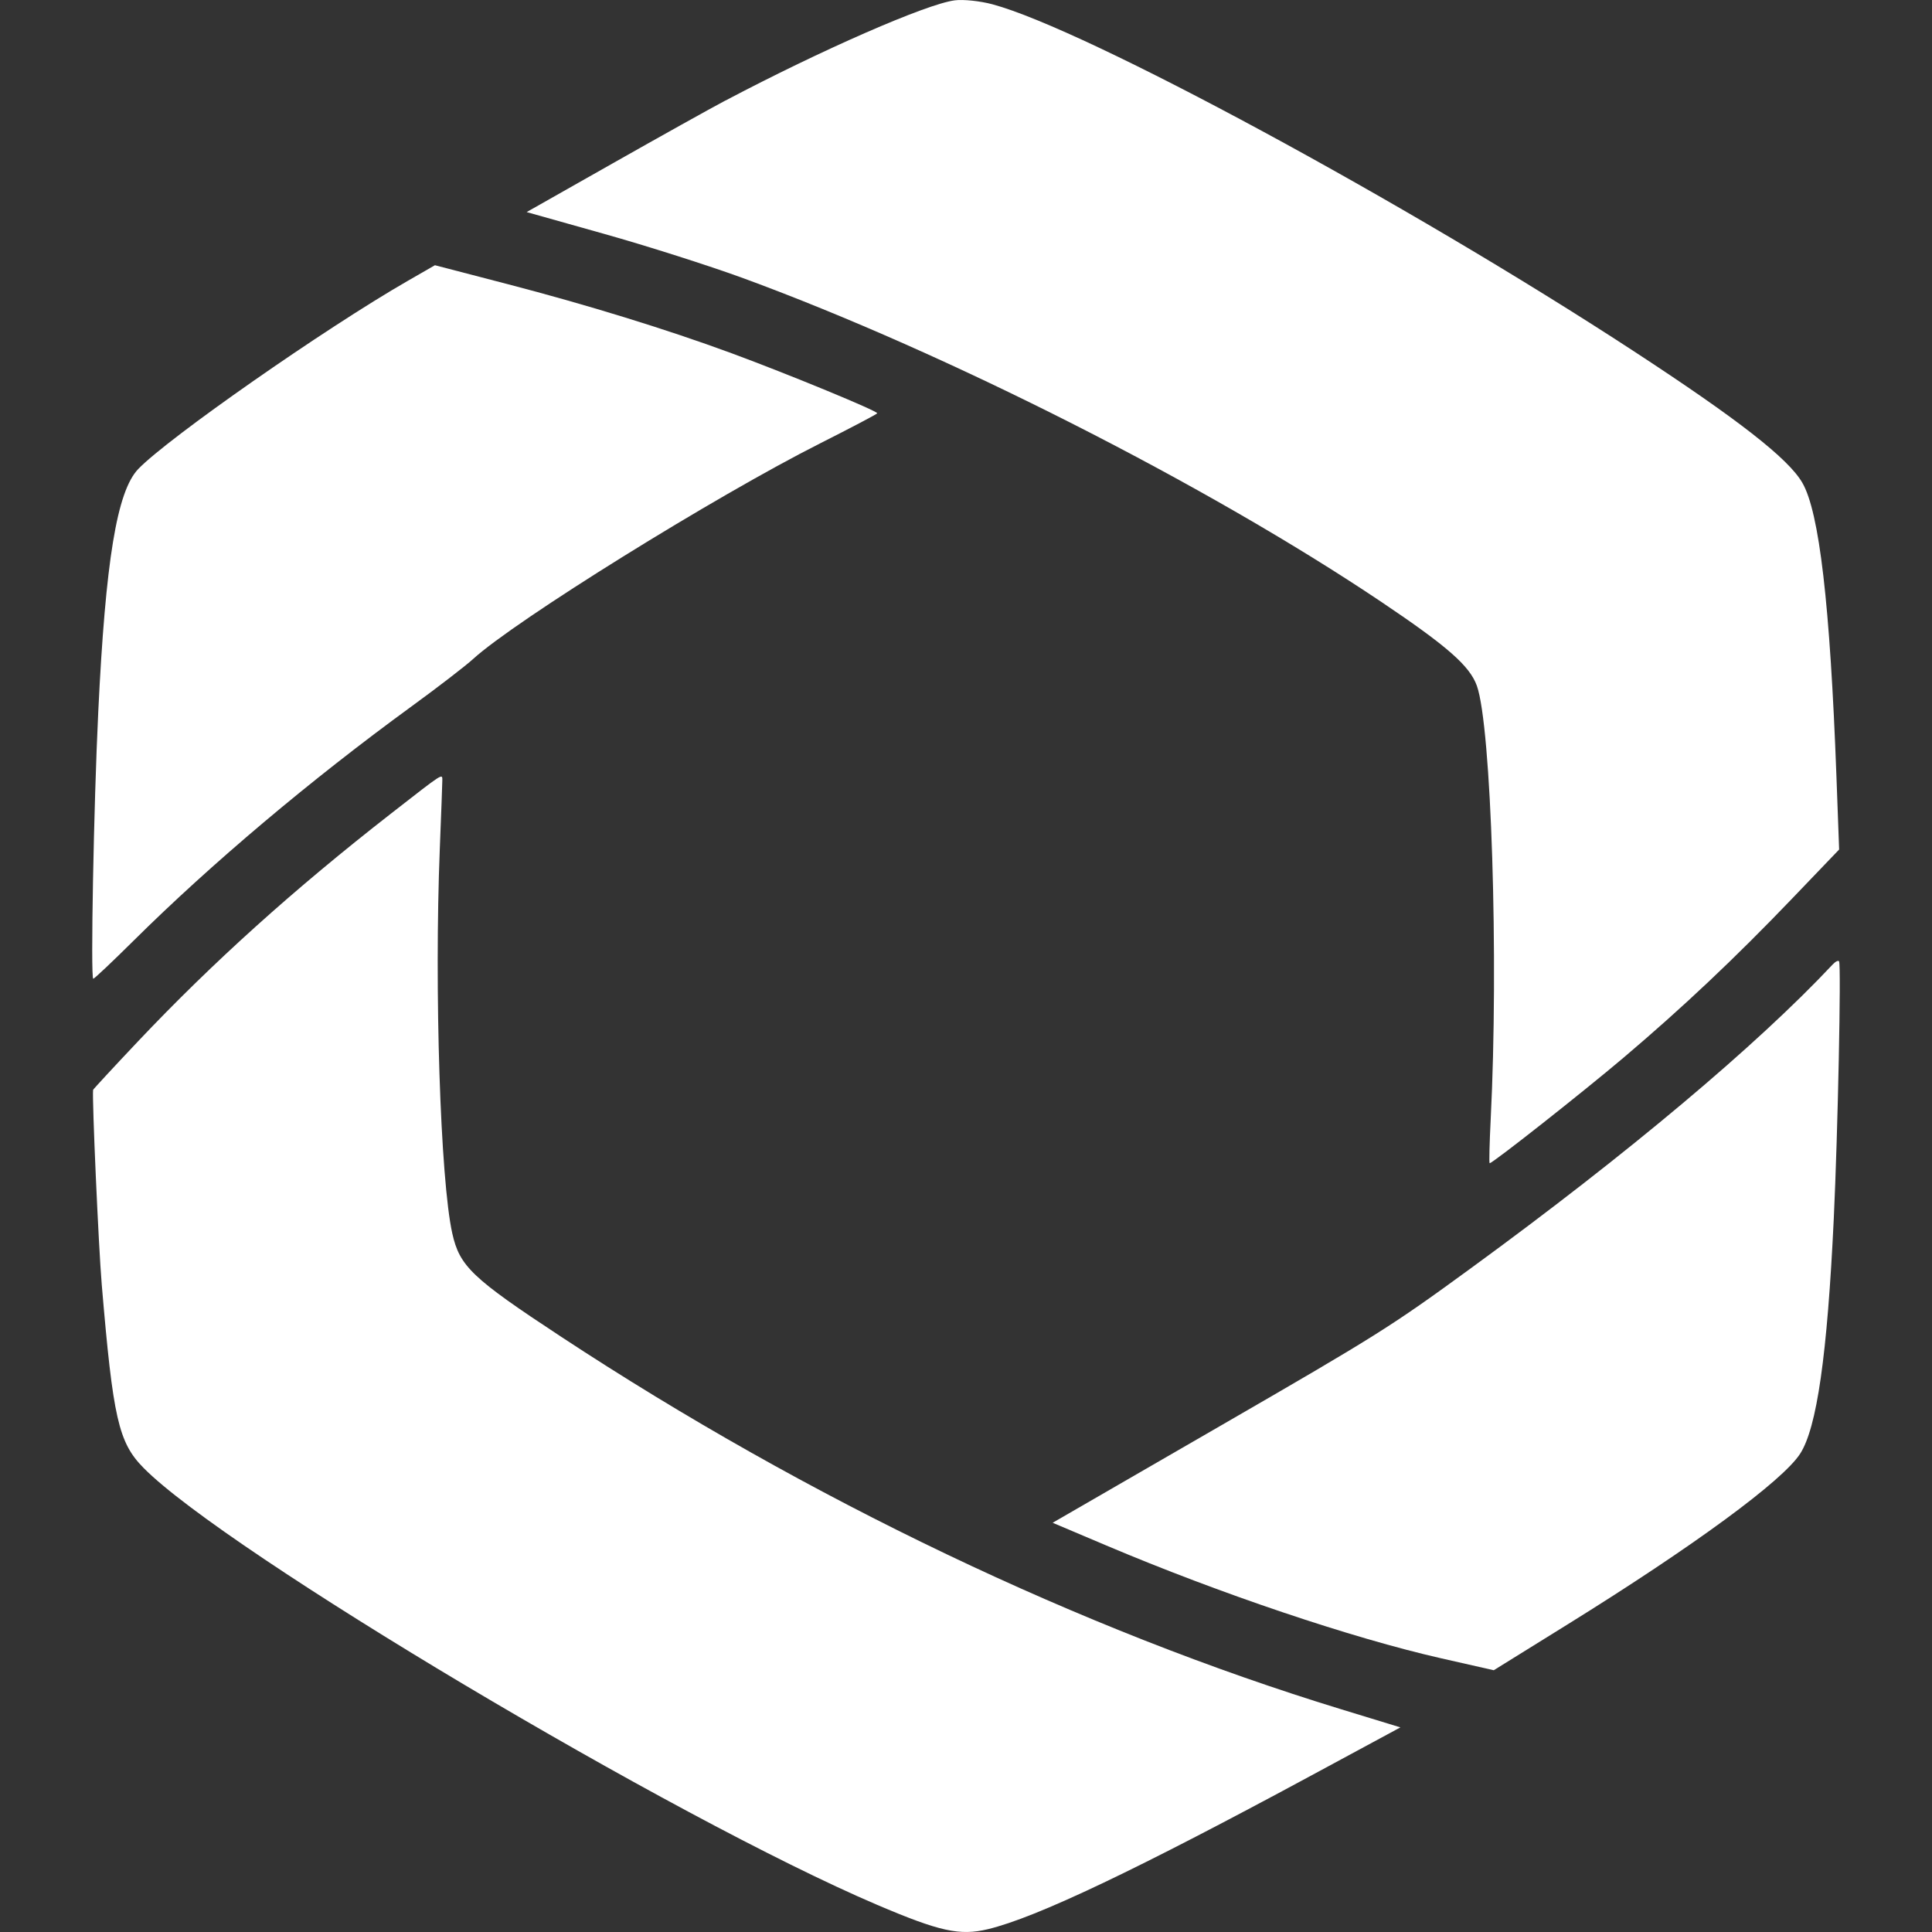<svg xmlns="http://www.w3.org/2000/svg" viewBox="0 0 100 100"><rect x="0" y="0" width="100" height="100" fill="#333333" stroke="none"/><g fill="white"><path d="M37.544 5.208C42.5 2.59 47.956.204 49.417.018c.44-.058 1.32.034 1.95.204 4.827 1.293 21.454 10.285 33.172 17.94 5.434 3.55 8.028 5.574 8.75 6.827.88 1.52 1.434 6.294 1.764 15.182l.14 3.8-2.44 2.546c-2.958 3.087-5.658 5.635-8.727 8.235-2.126 1.8-6.785 5.473-6.923 5.456-.032-.005-.007-1.038.056-2.296.417-8.254.03-20.328-.717-22.417-.367-1.026-1.524-2.042-4.933-4.333-9.012-6.056-22.476-12.887-33.03-16.76-1.753-.642-4.995-1.675-7.204-2.295l-4.016-1.13 4.447-2.518c2.446-1.386 5.073-2.85 5.837-3.254zM22.894 40.407c0 .167-.06 1.75-.13 3.52-.29 7.31.028 17.134.645 19.908.38 1.71 1.02 2.32 5.635 5.355 12.77 8.402 26.953 15.175 40.36 19.277l3.08.942-4.42 2.387C58.84 96.78 53.64 99.254 51.13 99.855c-1.455.348-2.49.12-5.728-1.26C34.896 94.115 11.68 80.29 7.432 75.98c-1.298-1.314-1.582-2.558-2.166-9.495-.166-1.976-.505-9.61-.447-10.073.003-.03 1.043-1.155 2.31-2.496 3.882-4.106 8.078-7.885 13.125-11.818 2.752-2.145 2.64-2.074 2.64-1.69z"/><path d="M95.19 49.76c.115.2-.063 8.865-.274 13.314-.336 7.072-.875 10.837-1.744 12.175-.91 1.405-5.51 4.78-12.028 8.826l-3.827 2.376-2.717-.616c-4.624-1.05-11.452-3.35-17.335-5.84l-2.78-1.177 8.63-4.987c8.19-4.732 8.858-5.15 13.056-8.215C84.25 59.72 90.94 54.1 94.86 49.92c.143-.153.292-.226.33-.16zM26.21 14.69c4.192 1.09 8.277 2.35 11.652 3.592 2.942 1.084 7.592 3.002 7.542 3.11-.02.047-1.345.744-2.942 1.55-5.444 2.744-15.797 9.177-17.977 11.17-.392.357-1.823 1.46-3.18 2.448-5.23 3.81-10.378 8.15-14.397 12.136-1.1 1.09-2.036 1.975-2.082 1.964-.142-.032.026-8.995.26-13.817.377-7.83.967-11.413 2.068-12.565 1.524-1.592 9.654-7.27 13.95-9.74l1.408-.81 3.7.963z"/></g></svg>